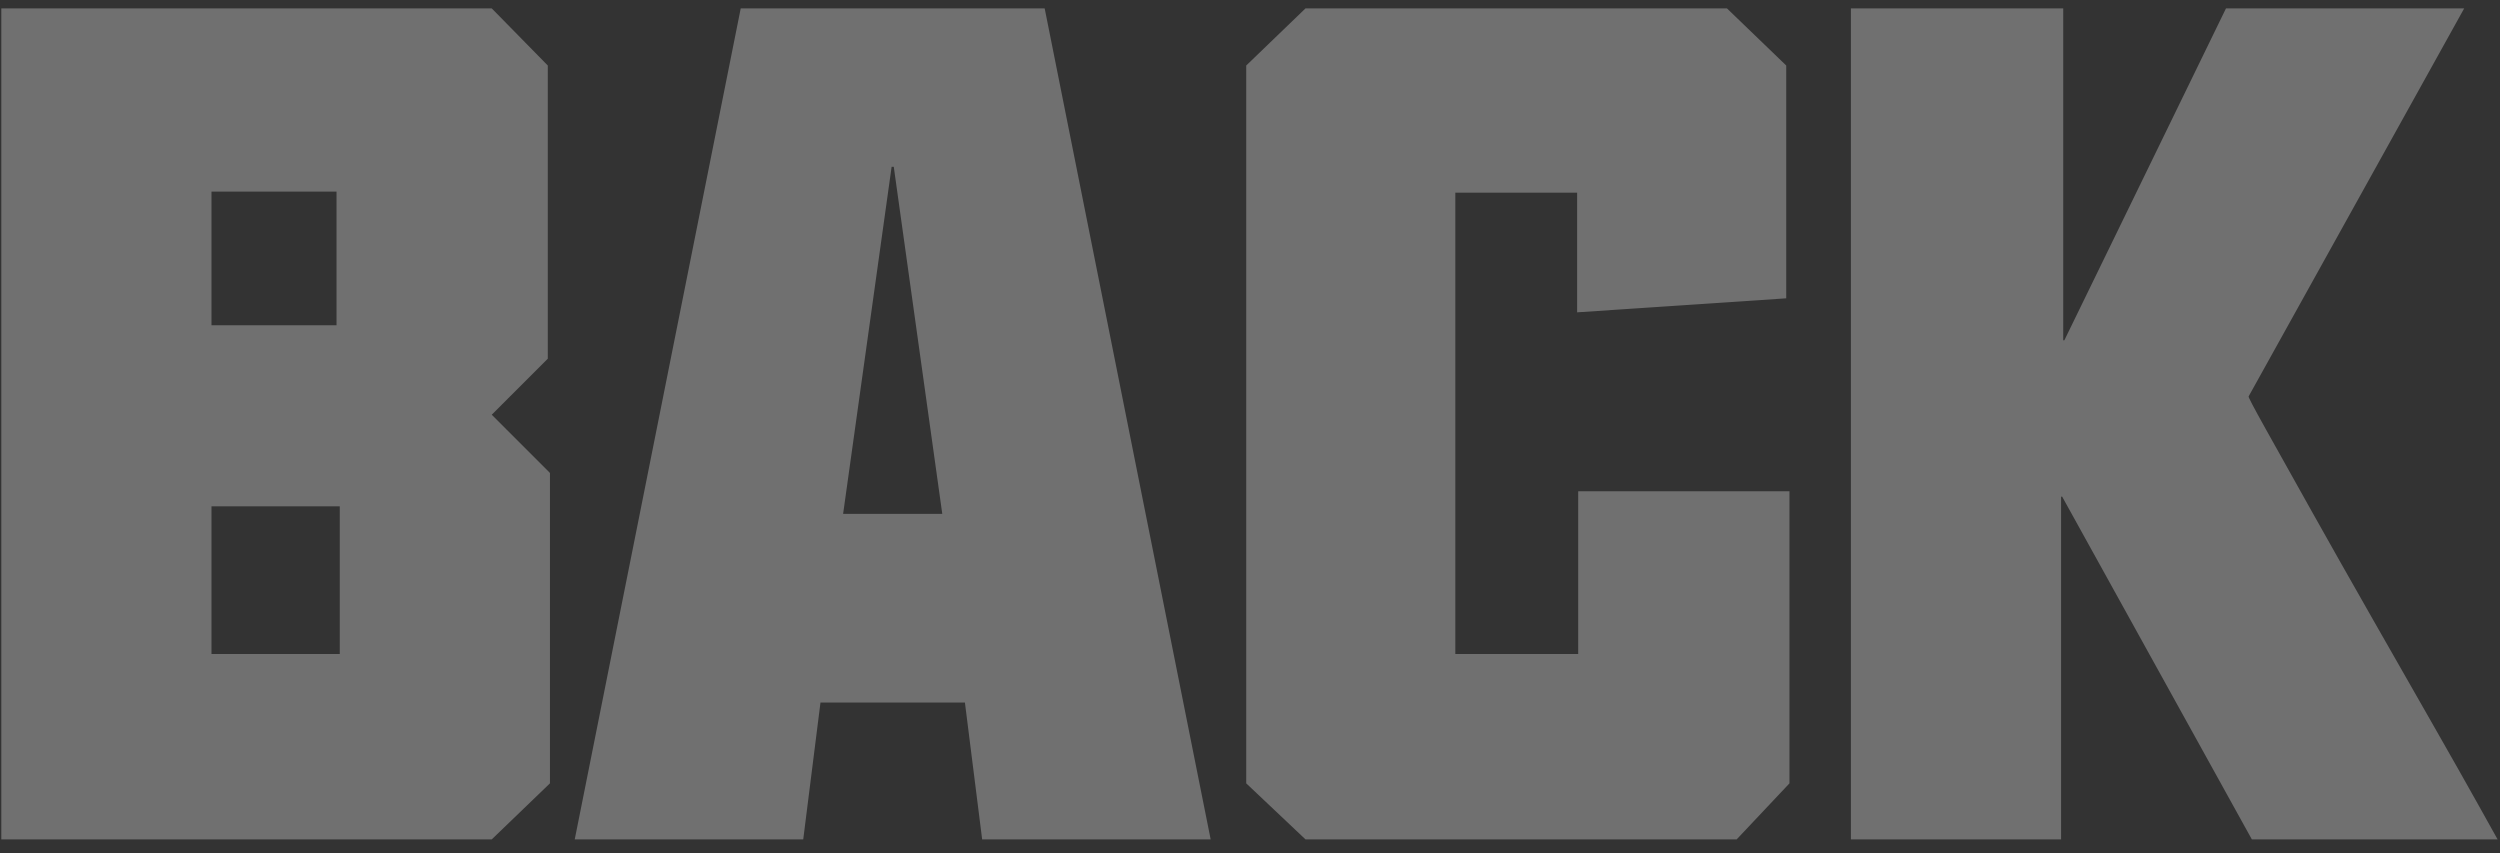 <?xml version="1.0" encoding="UTF-8"?>
<svg width="167px" height="57px" viewBox="0 0 167 57" version="1.1" xmlns="http://www.w3.org/2000/svg" xmlns:xlink="http://www.w3.org/1999/xlink">
    <rect x="0" y="0" width="167" height="57" fill="#333333" stroke="none"/>
    <!-- Generator: Sketch 52.4 (67378) - http://www.bohemiancoding.com/sketch -->
    <title>mdpi/BACK</title>
    <desc>Created with Sketch.</desc>
    <g id="英文" stroke="none" stroke-width="1" fill="none" fill-rule="evenodd" opacity="0.3">
        <g id="v" transform="translate(-670, -702)" fill="#FFFFFF">
            <path d="M670.088,758.072 L670.088,702.56 L702.848,702.56 L706.592,706.376 L706.592,725.96 L702.848,729.704 L706.736,733.592 L706.736,754.328 L702.848,758.072 L670.088,758.072 Z M692.696,735.824 L684.128,735.824 L684.128,745.688 L692.696,745.688 L692.696,735.824 Z M692.48,714.8 L684.128,714.8 L684.128,723.728 L692.48,723.728 L692.48,714.8 Z M708.392,758.072 L719.48,702.56 L739.784,702.56 L750.872,758.072 L735.608,758.072 L734.456,748.928 L724.808,748.928 L723.656,758.072 L708.392,758.072 Z M729.704,713.144 L729.56,713.144 L726.32,736.328 L732.944,736.328 L729.704,713.144 Z M753.248,754.328 L753.248,706.376 L757.208,702.56 L785.36,702.56 L789.32,706.376 L789.32,721.928 L775.352,722.864 L775.352,714.872 L767.216,714.872 L767.216,745.688 L775.424,745.688 L775.424,734.816 L789.536,734.816 L789.536,754.328 L786.008,758.072 L757.208,758.072 L753.248,754.328 Z M793.64,758.072 L793.64,702.56 L807.824,702.56 L807.824,724.736 L807.896,724.736 L818.696,702.56 L834.608,702.56 L820.208,728.48 C820.16,728.48 820.544,729.212 821.36,730.676 C822.176,732.14 823.196,733.964 824.42,736.148 C825.644,738.332 826.988,740.708 828.452,743.276 C829.916,745.844 831.272,748.22 832.52,750.404 C833.768,752.588 834.8,754.412 835.616,755.876 L836.84,758.072 L820.424,758.072 L807.752,735.176 L807.68,735.176 L807.68,758.072 L793.64,758.072 Z" id="BACK"></path>
        </g>
    </g>
</svg>